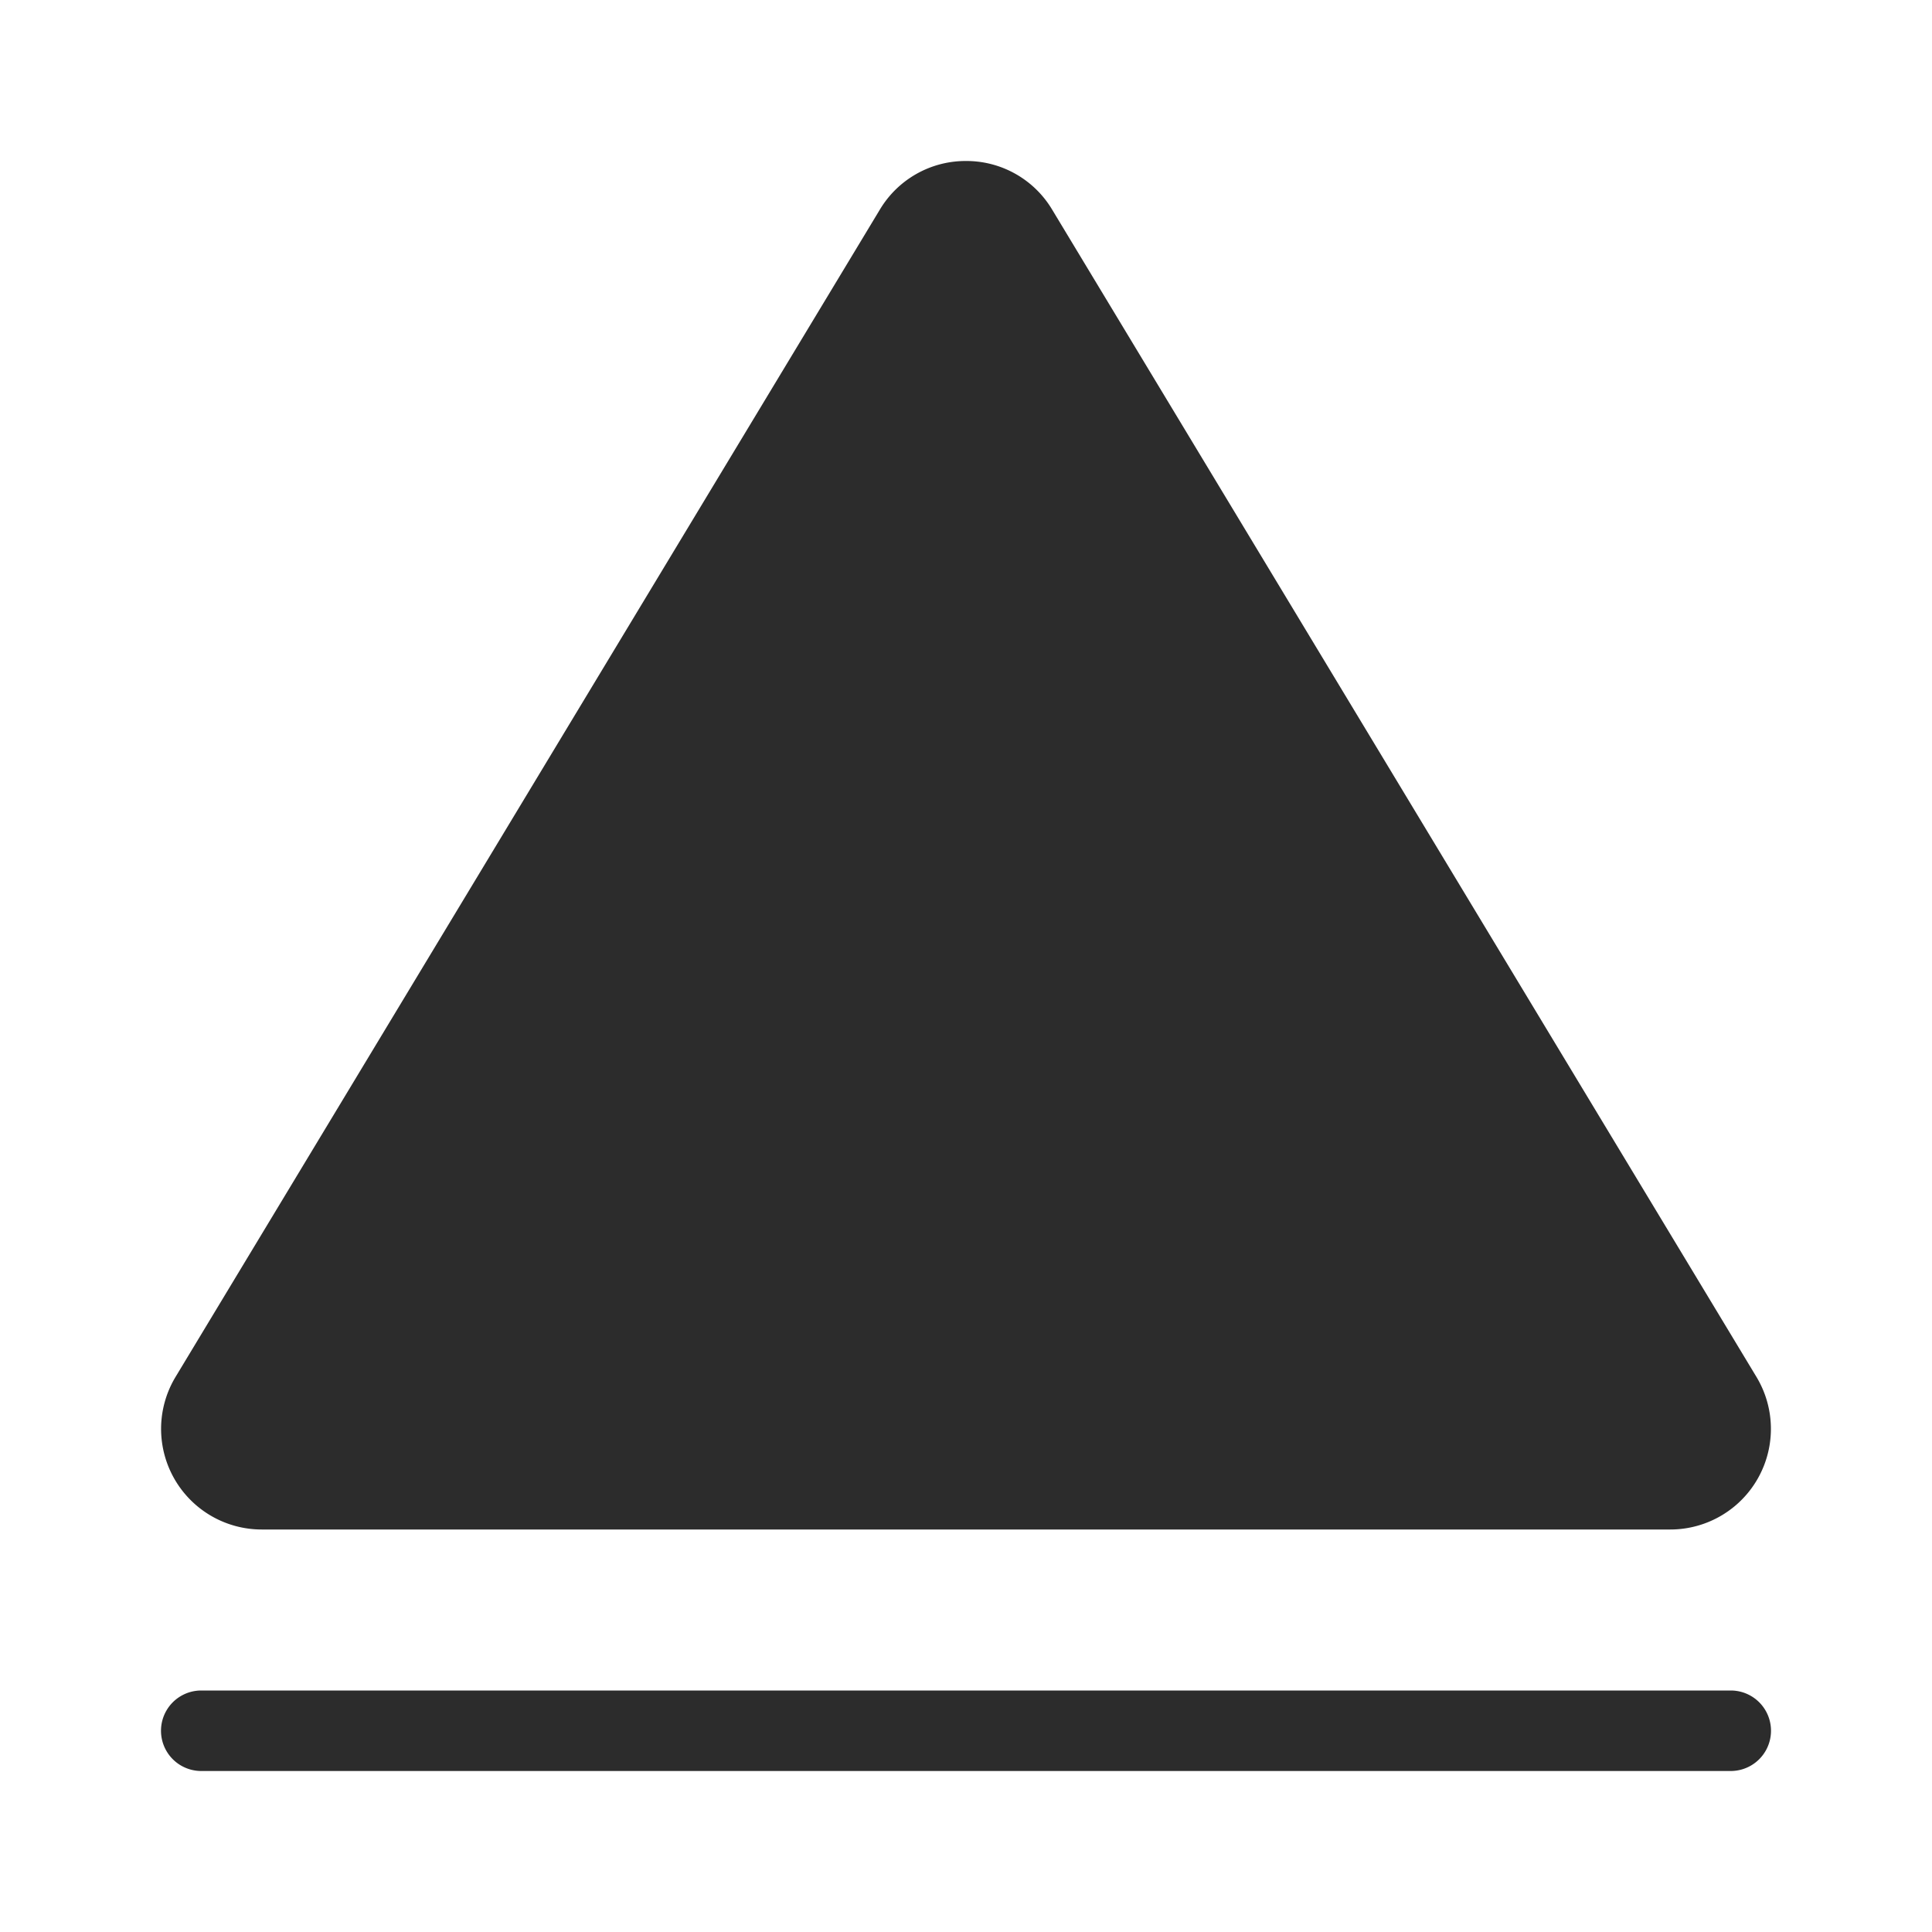 <?xml version="1.0" standalone="no"?><!DOCTYPE svg PUBLIC "-//W3C//DTD SVG 1.1//EN" "http://www.w3.org/Graphics/SVG/1.1/DTD/svg11.dtd"><svg t="1698667136404" class="icon" viewBox="0 0 1024 1024" version="1.1" xmlns="http://www.w3.org/2000/svg" p-id="7746" xmlns:xlink="http://www.w3.org/1999/xlink" width="200" height="200"><path d="M512 85.333a52.92 52.92 0 0 1 45.667 25.78l373.28 618.667a53.333 53.333 0 0 1-45.667 80.887H138.72a53.333 53.333 0 0 1-45.667-80.887l373.28-618.667A52.92 52.92 0 0 1 512 85.333z m405.333 810.667H106.667a21.333 21.333 0 0 0 0 42.667h810.667a21.333 21.333 0 0 0 0-42.667z" fill="#2c2c2c" p-id="7747"></path></svg>